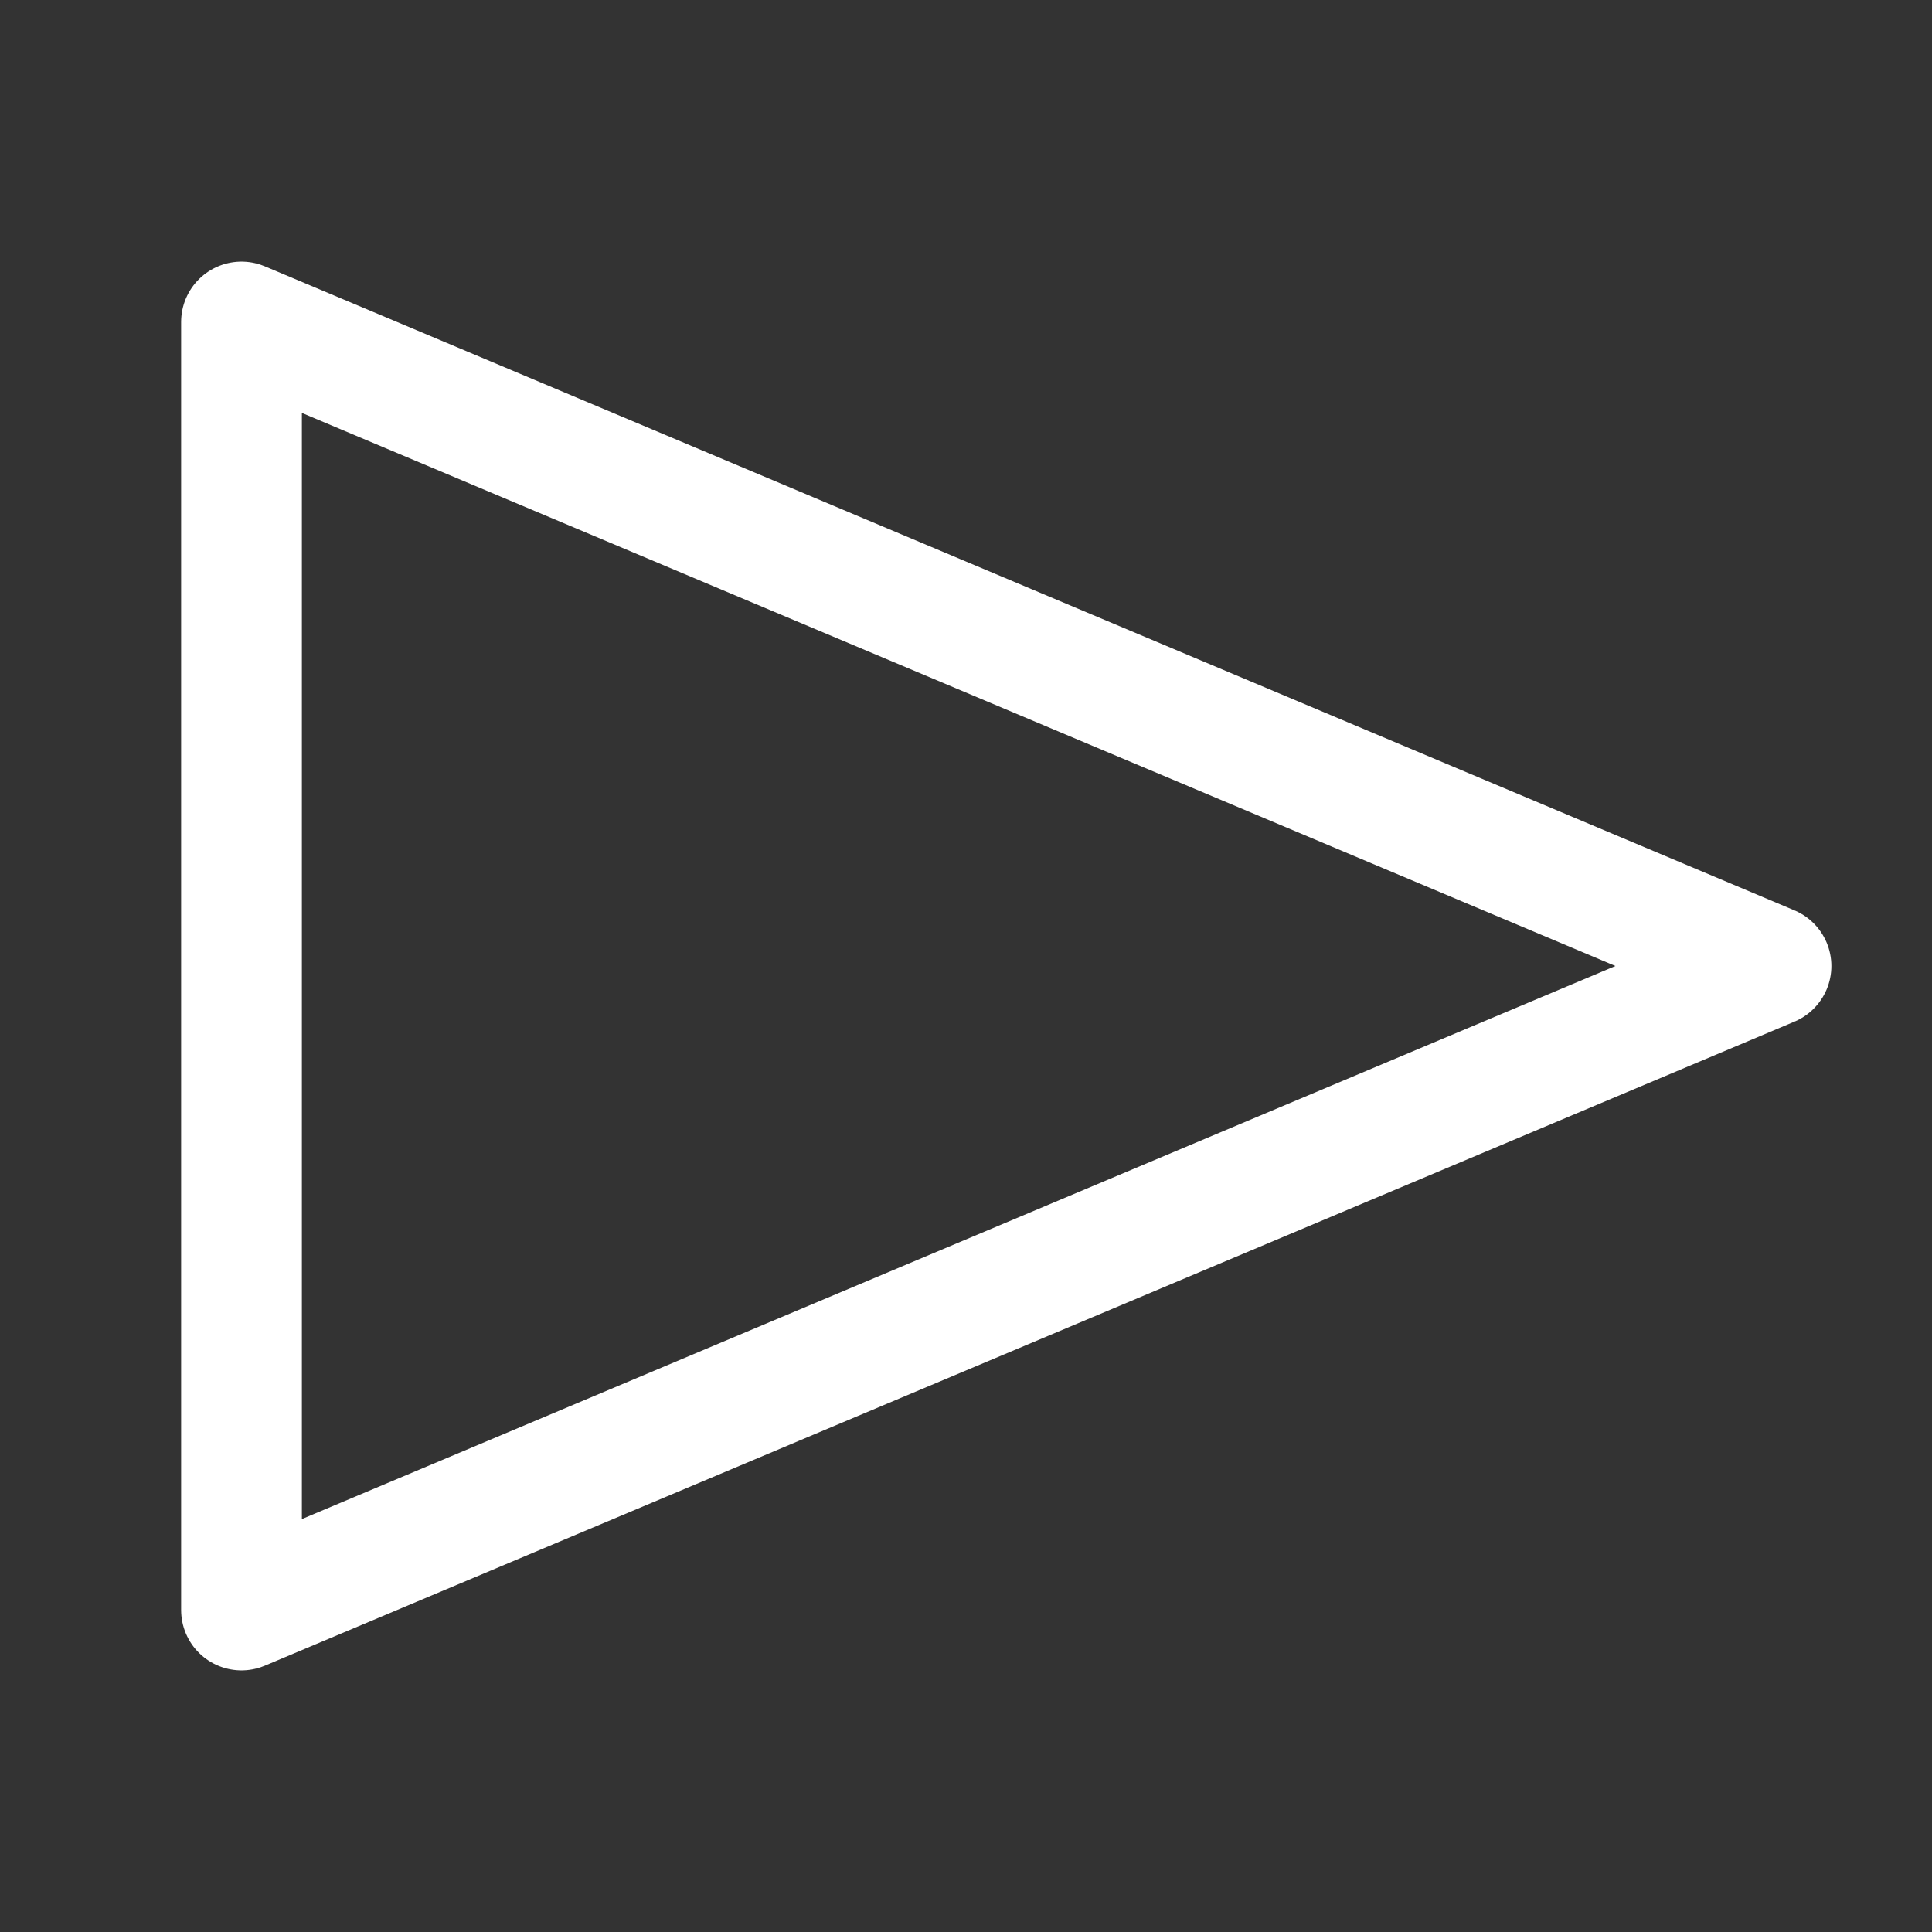 <?xml version="1.0" encoding="UTF-8"?>
<svg width="24px" height="24px" viewBox="0 0 24 24" stroke-width="1.5" fill="none" xmlns="http://www.w3.org/2000/svg" color="#ffffff">
    <rect x="0" y="0" width="24" height="24" fill="#333333" stroke="none"/>
    <path d="M22 12L3 20L3 4L22 12Z" stroke="#ffffff" stroke-width="1.5" stroke-linecap="round" stroke-linejoin="round"></path>
</svg>
